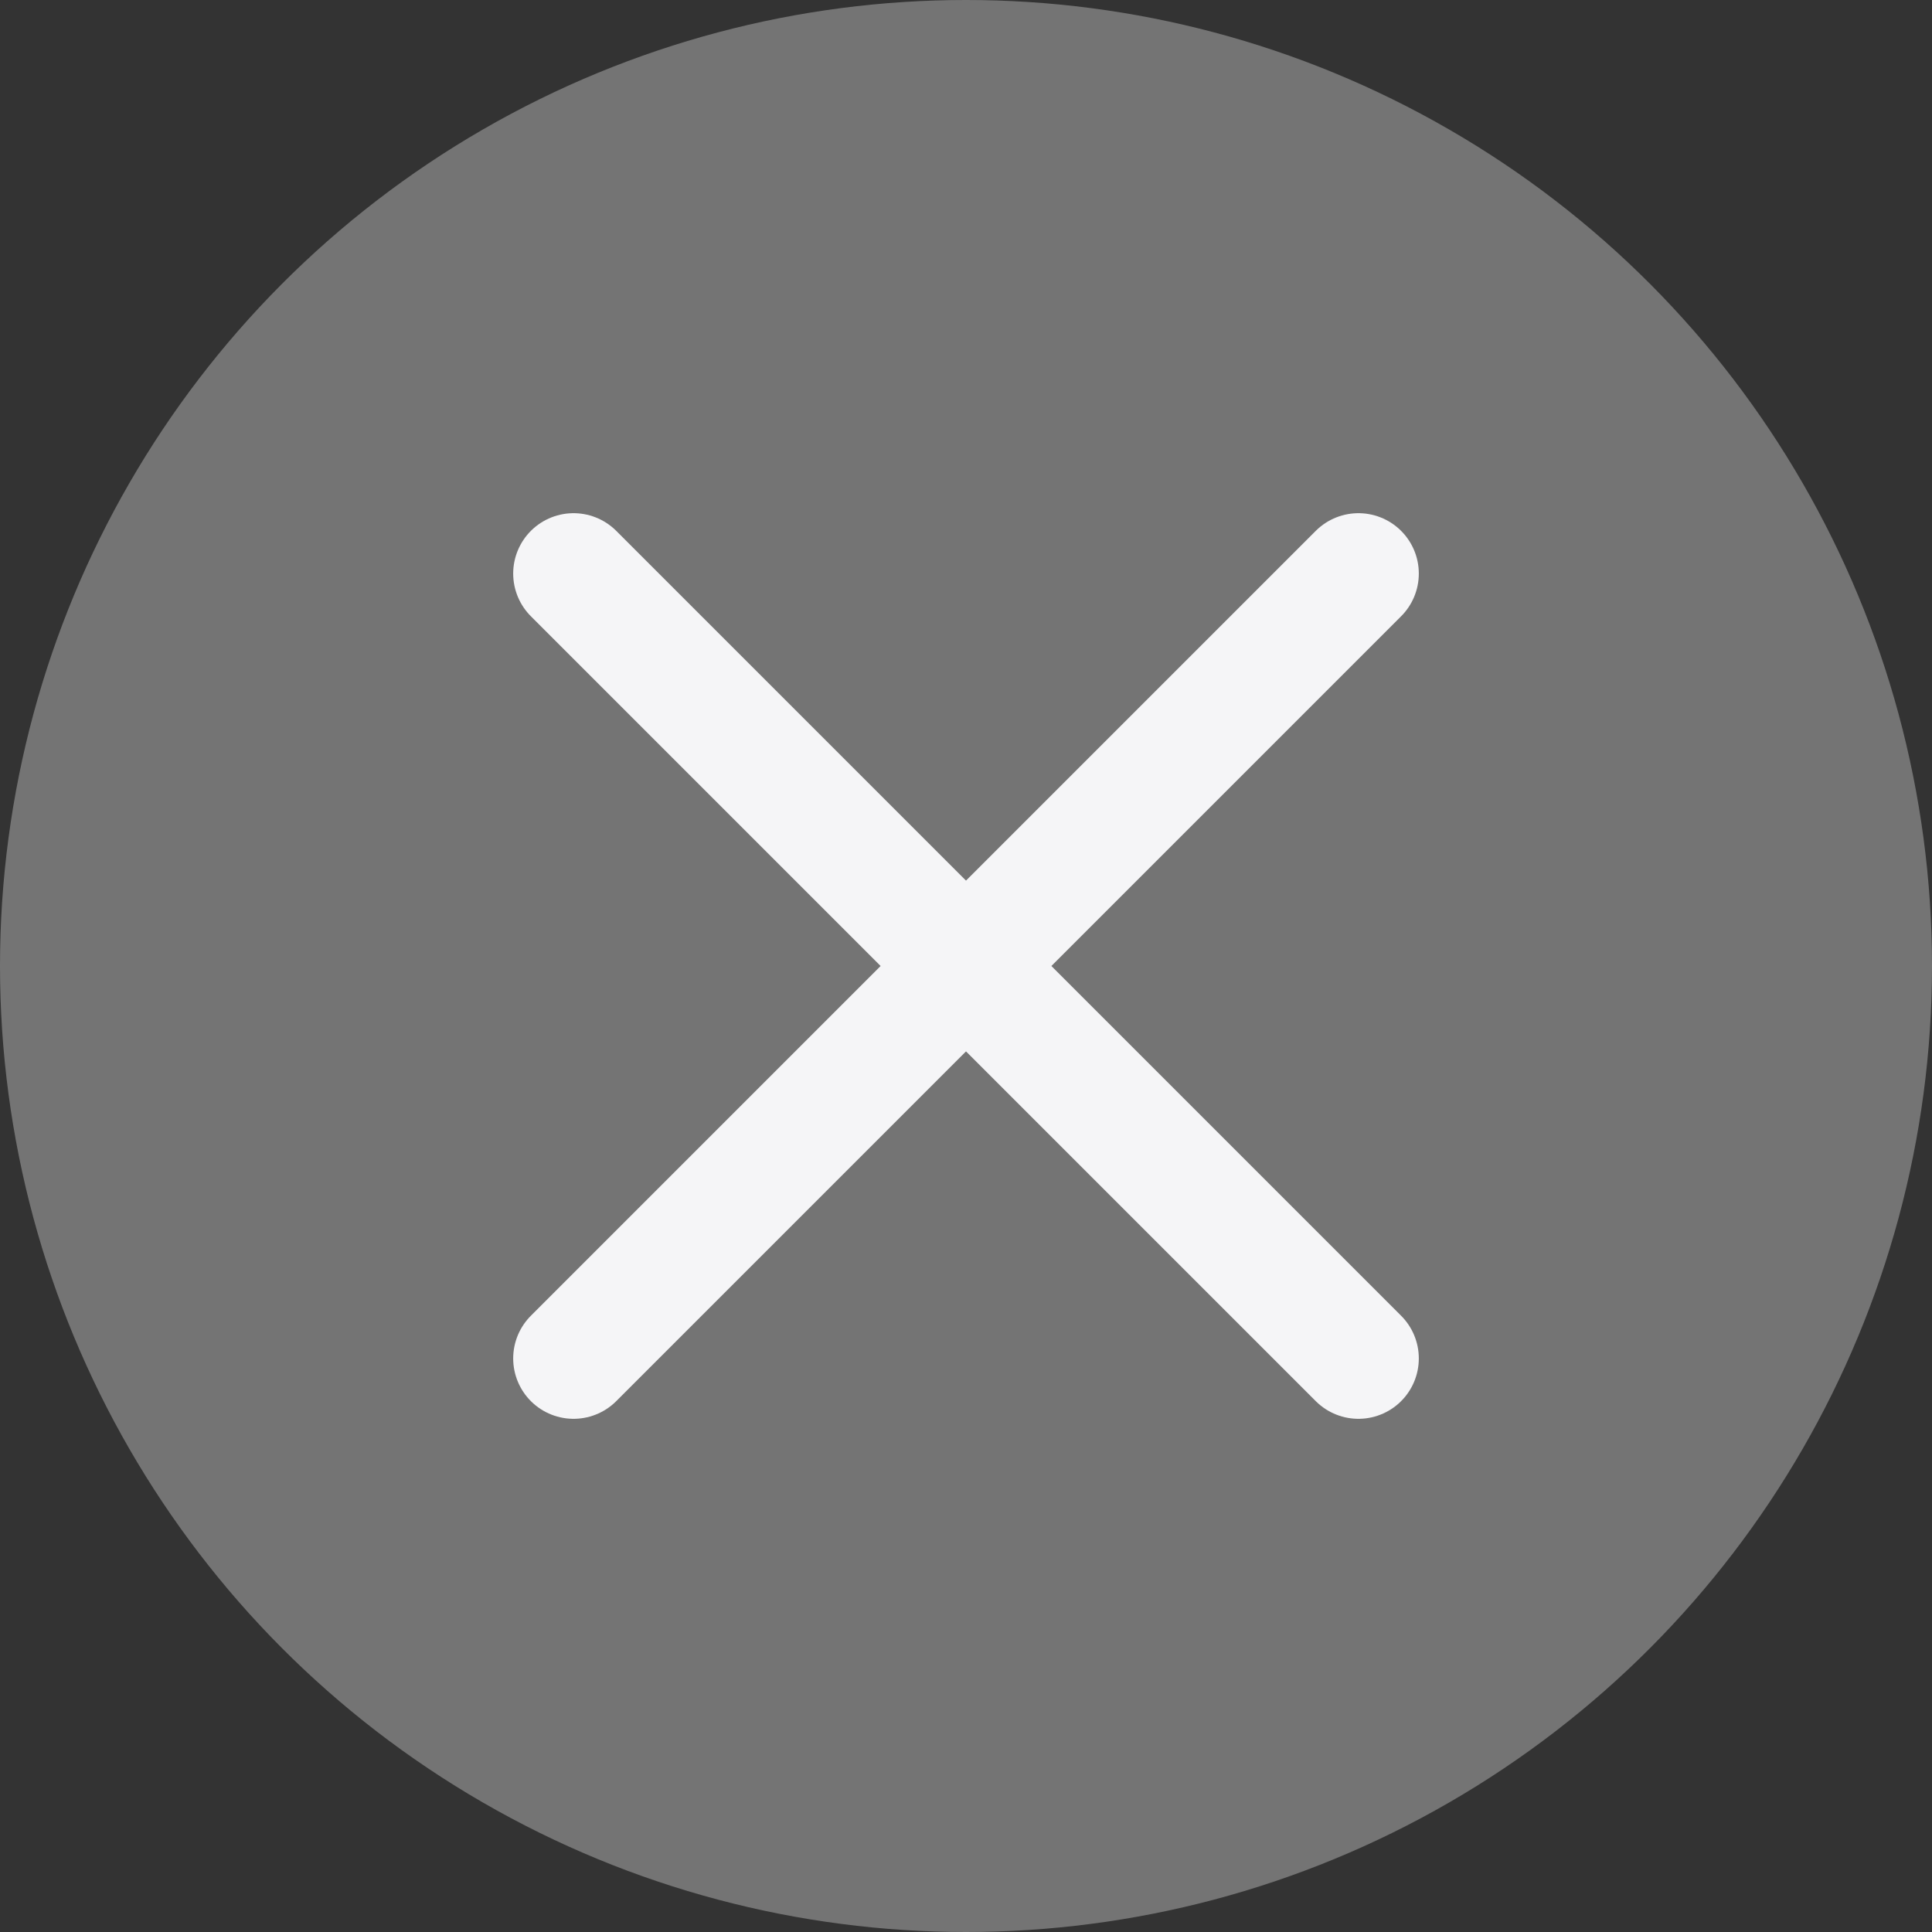 <svg width="48" height="48" viewBox="0 0 64 64" fill="none" xmlns="http://www.w3.org/2000/svg">
<rect x="0" y="0" width="64" height="64" fill="#333333" stroke="none"/>
<circle cx="32" cy="32" r="32" fill="#747474"/>
<path d="M19 19L32 32L19 45" stroke="#F5F5F7" stroke-width="4" stroke-linecap="round" stroke-linejoin="round"/>
<path d="M45 45L32 32L45 19" stroke="#F5F5F7" stroke-width="4" stroke-linecap="round" stroke-linejoin="round"/>
</svg>
